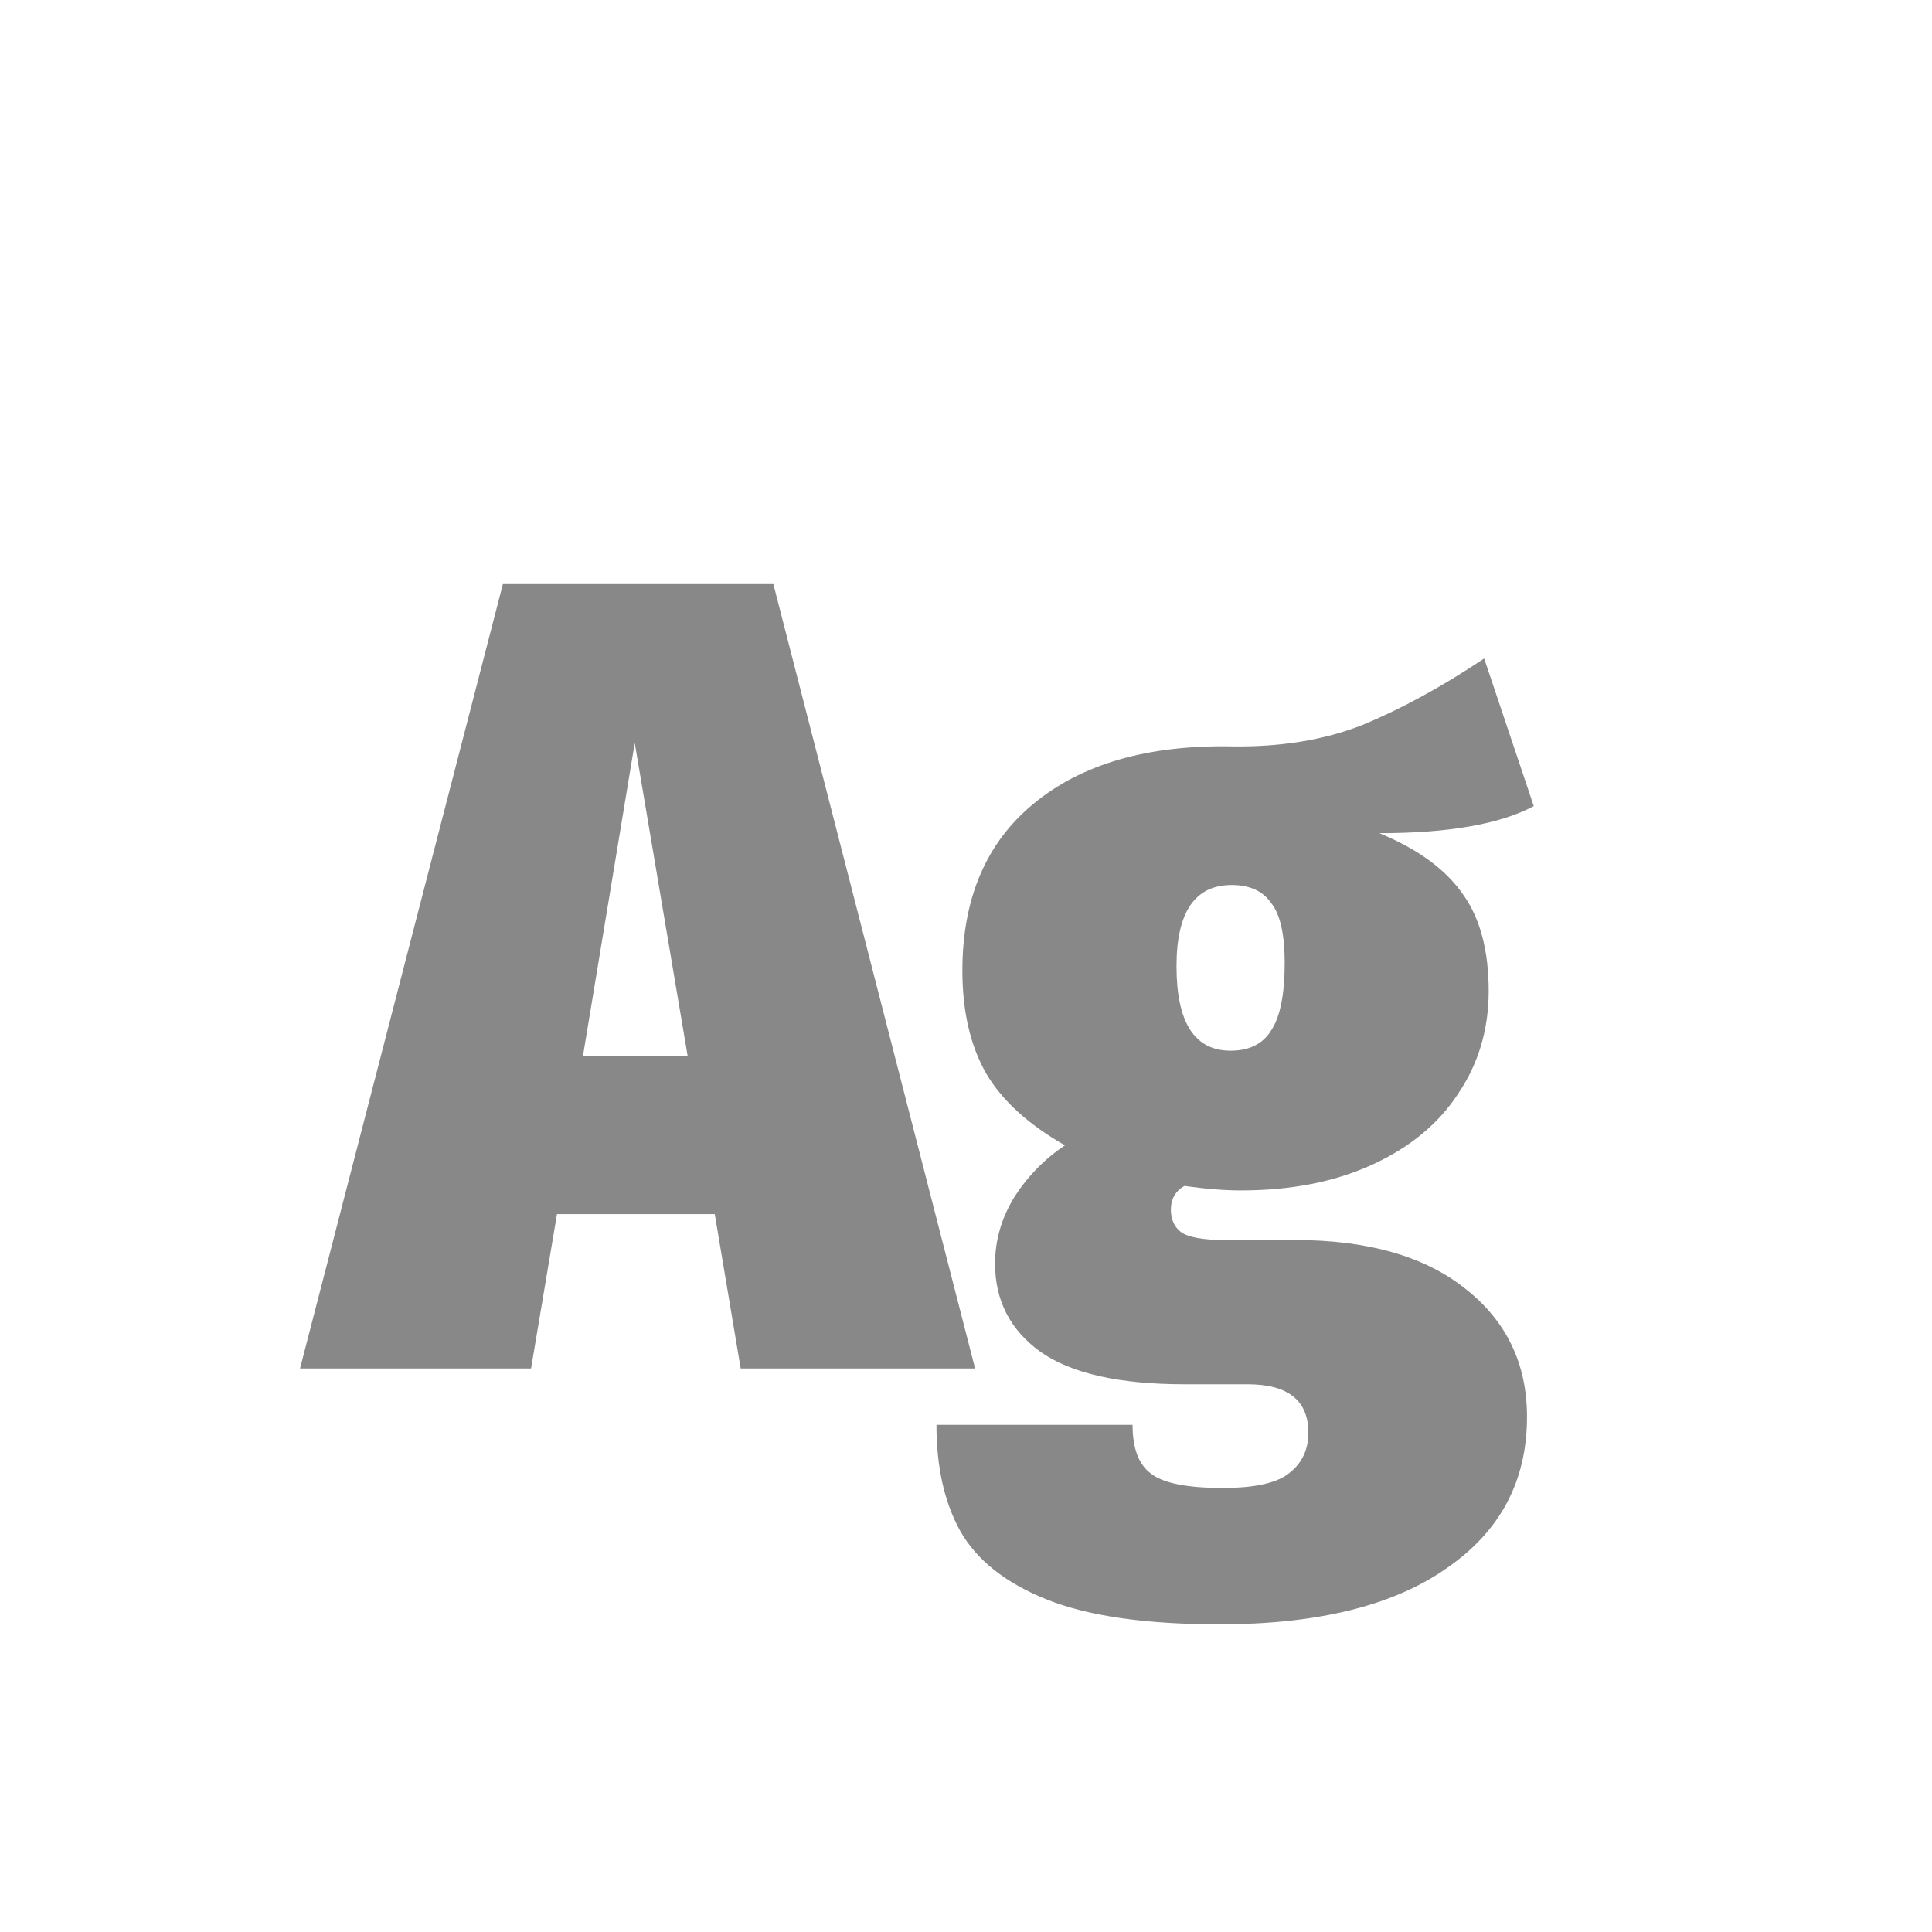 <svg width="24" height="24" viewBox="0 0 24 24" fill="none" xmlns="http://www.w3.org/2000/svg">
<path d="M9.201 17L8.879 15.082H6.919L6.597 17H3.727L6.247 7.256H9.607L12.113 17H9.201ZM7.241 13.122H8.543L7.885 9.23L7.241 13.122ZM19.053 10.014C18.633 10.238 17.994 10.35 17.135 10.35C17.611 10.546 17.956 10.798 18.171 11.106C18.386 11.405 18.493 11.806 18.493 12.31C18.493 12.786 18.367 13.211 18.115 13.584C17.872 13.957 17.518 14.251 17.051 14.466C16.584 14.681 16.038 14.788 15.413 14.788C15.208 14.788 14.974 14.769 14.713 14.732C14.601 14.797 14.545 14.895 14.545 15.026C14.545 15.147 14.587 15.241 14.671 15.306C14.764 15.371 14.946 15.404 15.217 15.404H16.085C16.99 15.404 17.695 15.605 18.199 16.006C18.712 16.407 18.969 16.939 18.969 17.602C18.969 18.395 18.638 19.021 17.975 19.478C17.312 19.945 16.37 20.178 15.147 20.178C14.232 20.178 13.518 20.075 13.005 19.87C12.492 19.665 12.132 19.38 11.927 19.016C11.731 18.661 11.633 18.223 11.633 17.7H14.069C14.069 17.989 14.144 18.19 14.293 18.302C14.442 18.423 14.741 18.484 15.189 18.484C15.6 18.484 15.88 18.419 16.029 18.288C16.178 18.167 16.253 18.003 16.253 17.798C16.253 17.397 16.001 17.196 15.497 17.196H14.713C13.901 17.196 13.304 17.061 12.921 16.79C12.548 16.519 12.361 16.155 12.361 15.698C12.361 15.409 12.44 15.133 12.599 14.872C12.767 14.611 12.977 14.396 13.229 14.228C12.772 13.967 12.445 13.668 12.249 13.332C12.053 12.987 11.955 12.562 11.955 12.058C11.955 11.162 12.249 10.471 12.837 9.986C13.434 9.491 14.256 9.253 15.301 9.272C15.908 9.281 16.449 9.193 16.925 9.006C17.401 8.81 17.905 8.535 18.437 8.18L19.053 10.014ZM15.301 10.994C14.844 10.994 14.615 11.33 14.615 12.002C14.615 12.702 14.839 13.052 15.287 13.052C15.52 13.052 15.688 12.968 15.791 12.8C15.903 12.632 15.959 12.352 15.959 11.96C15.959 11.605 15.903 11.358 15.791 11.218C15.688 11.069 15.525 10.994 15.301 10.994Z" fill="#888888"/>
</svg>
